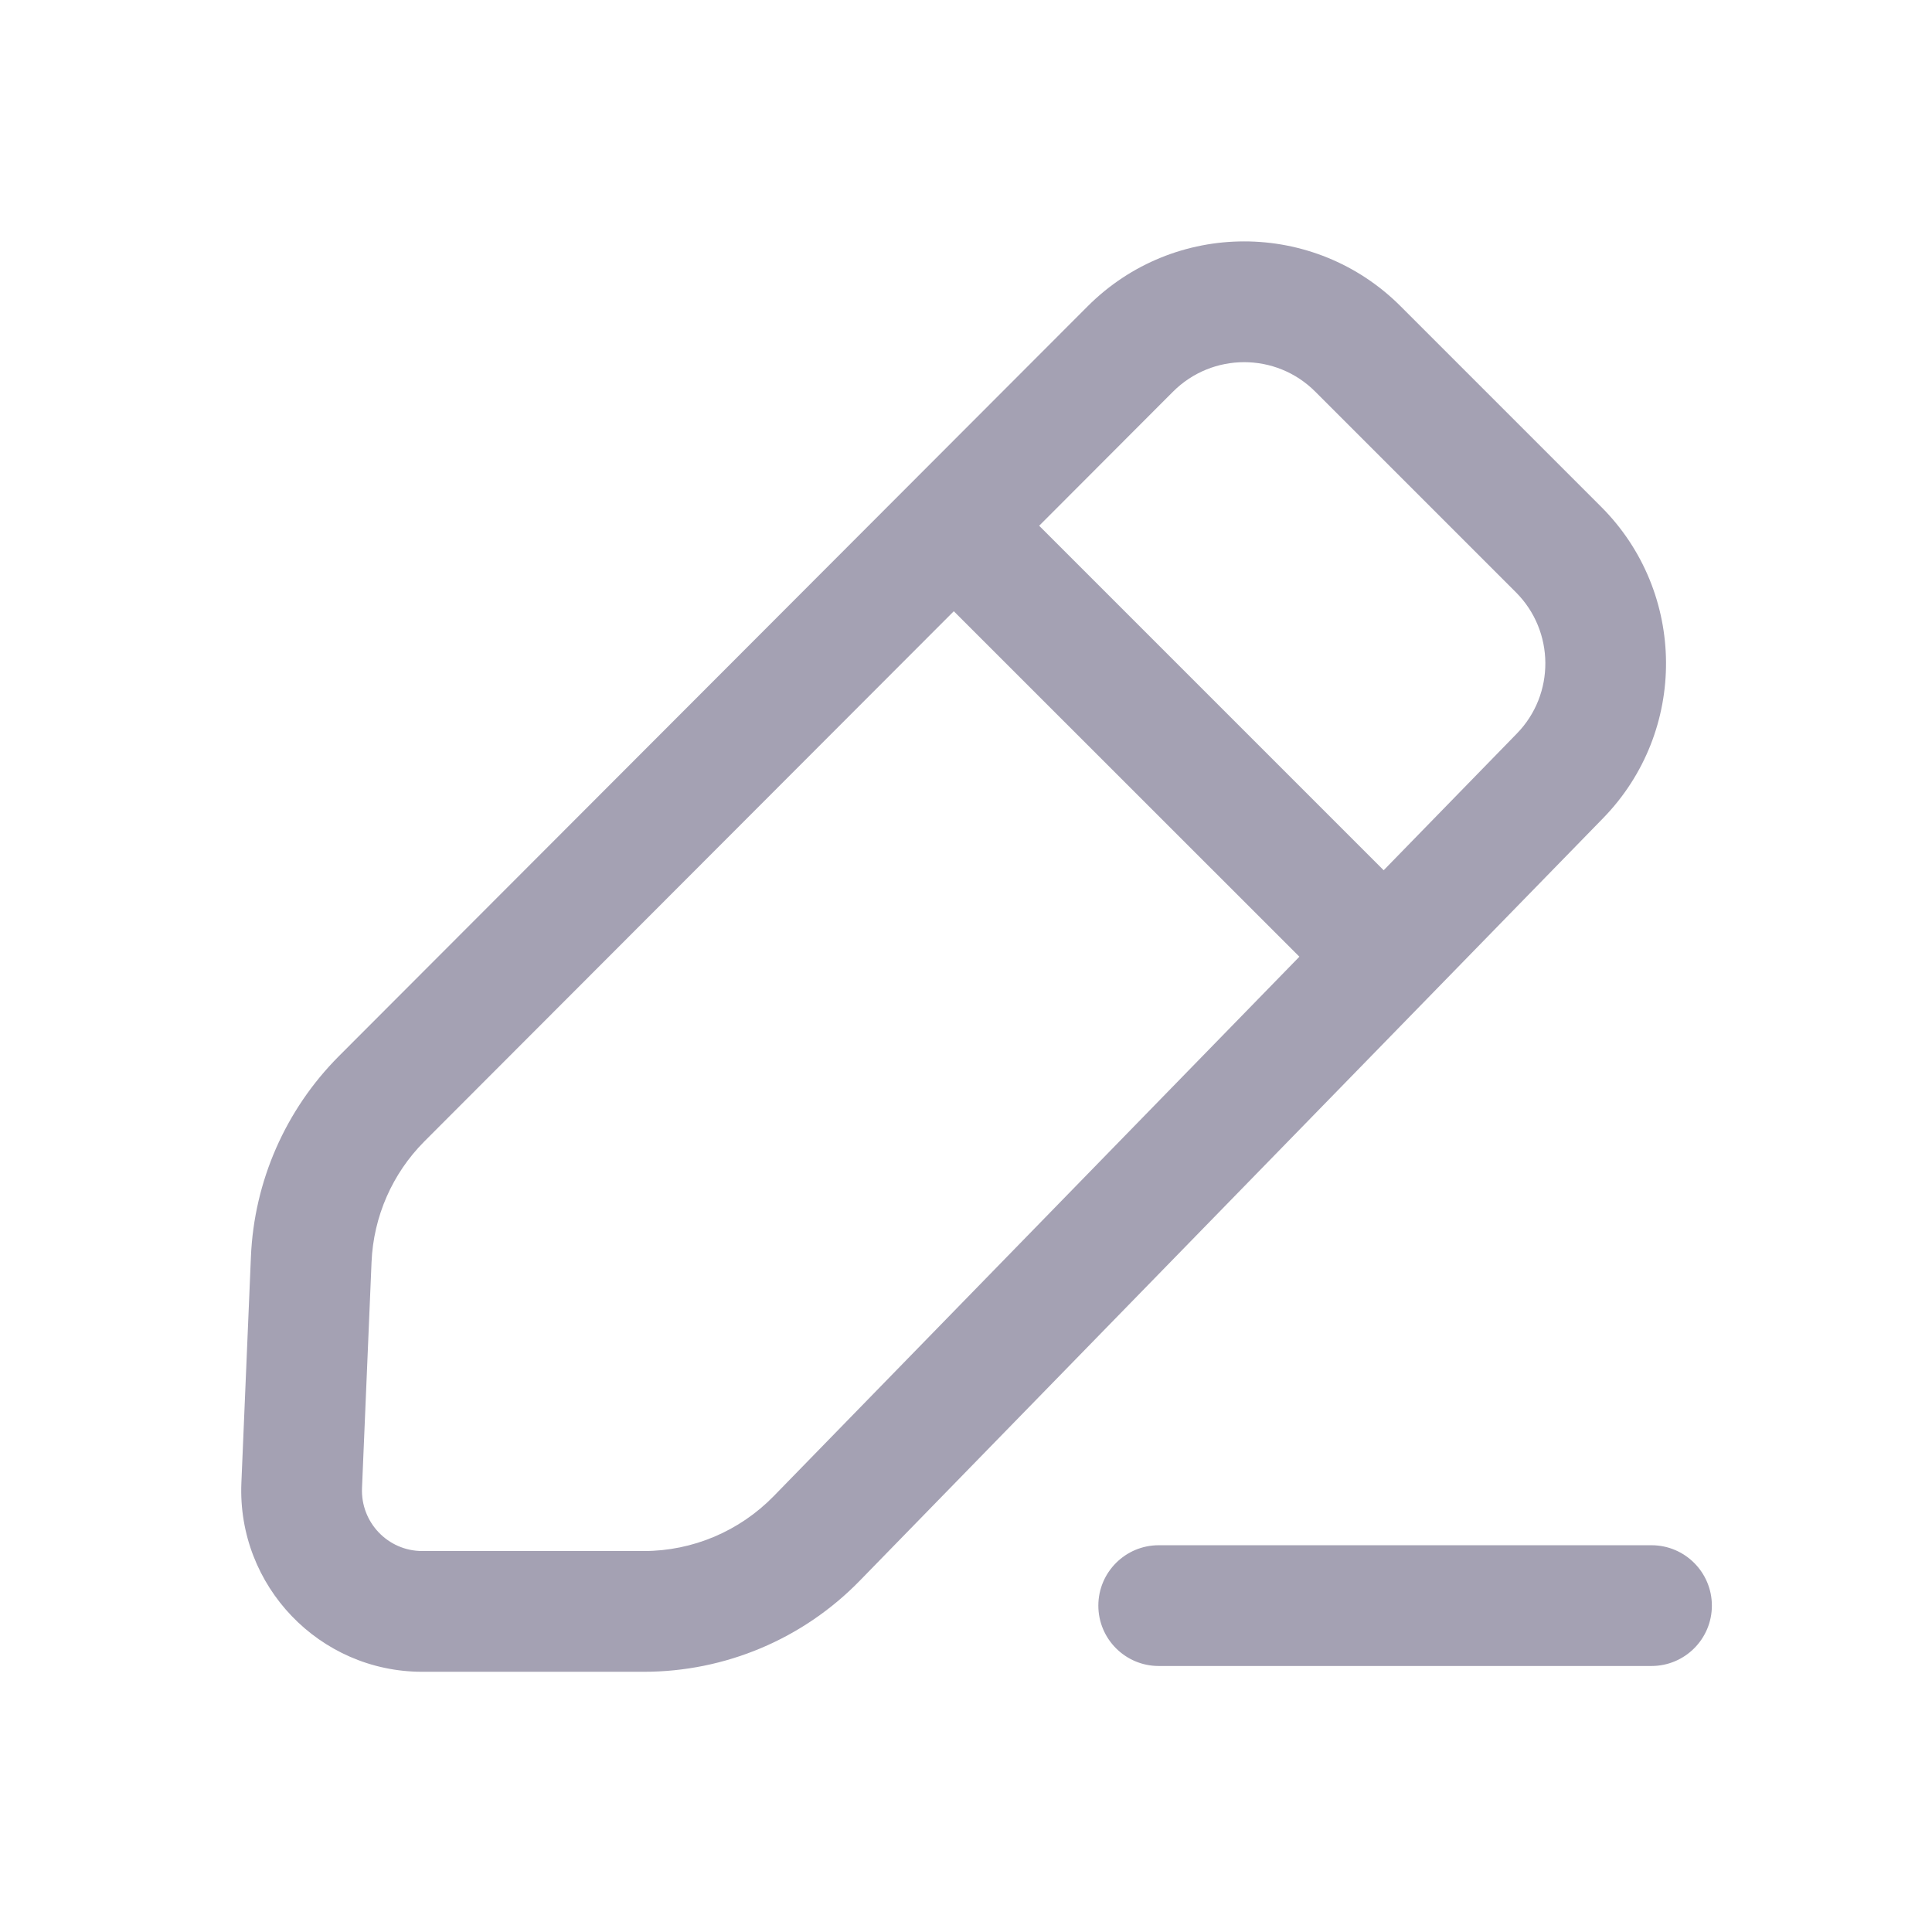 <svg width="16" height="16" viewBox="0 0 16 16" fill="none" xmlns="http://www.w3.org/2000/svg">
<path fill-rule="evenodd" clip-rule="evenodd" d="M9.007 2.537C9.723 1.82 10.883 1.82 11.599 2.536L13.26 4.197C13.97 4.907 13.977 6.056 13.277 6.775L7.121 13.09C6.651 13.573 6.006 13.845 5.332 13.845L3.497 13.845C2.645 13.845 1.964 13.134 1.999 12.281L2.078 10.409C2.104 9.783 2.365 9.189 2.807 8.746L9.007 2.537ZM10.892 3.243C10.567 2.918 10.04 2.918 9.714 3.244L8.606 4.354L11.459 7.207L12.561 6.076C12.88 5.75 12.876 5.227 12.554 4.905L10.892 3.243ZM3.514 9.453L7.899 5.062L10.761 7.923L6.406 12.392C6.123 12.681 5.736 12.845 5.332 12.845L3.497 12.845C3.213 12.845 2.986 12.608 2.998 12.323L3.077 10.451C3.093 10.075 3.249 9.719 3.514 9.453ZM13.677 13.797C13.953 13.797 14.177 13.573 14.177 13.297C14.177 13.021 13.953 12.797 13.677 12.797H9.596C9.32 12.797 9.096 13.021 9.096 13.297C9.096 13.573 9.32 13.797 9.596 13.797H13.677Z" fill="#A4A1B3"/>
</svg>
